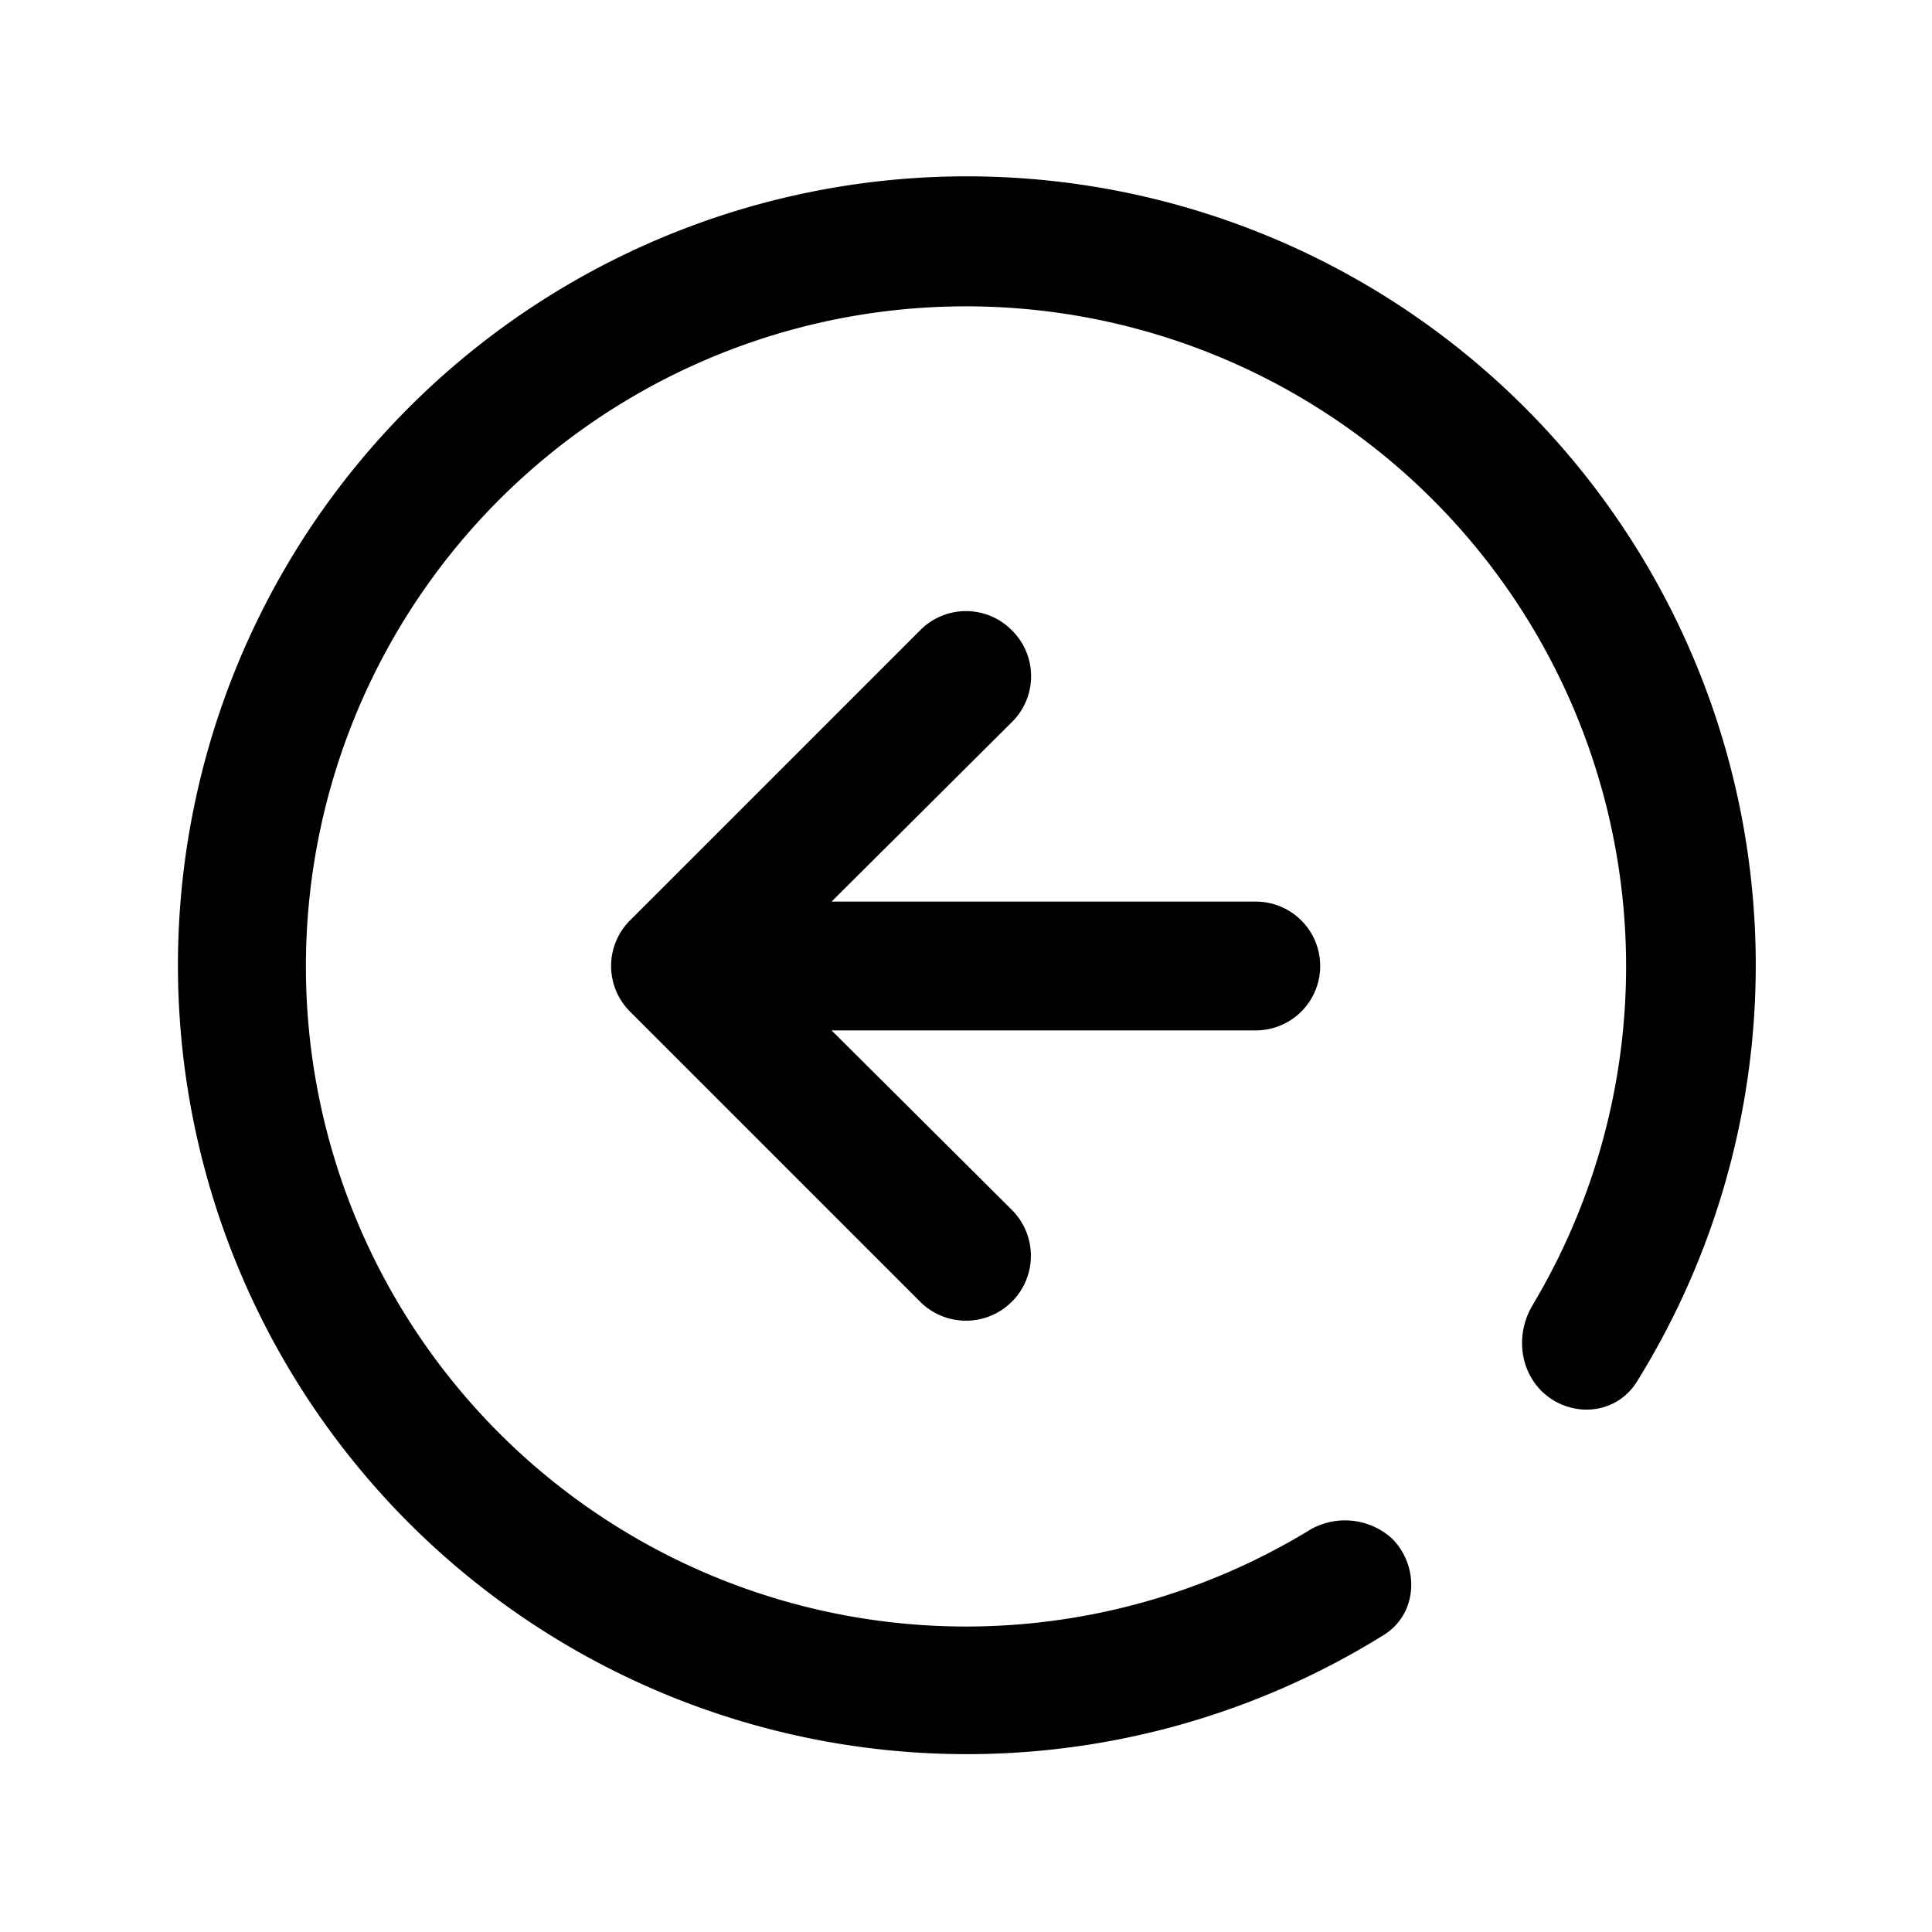 <svg viewBox="0 0 24 24" focusable="false" xmlns="http://www.w3.org/2000/svg"><g><path d="M12.57 7.83a.8.8 0 010 1.14l-2.24 2.23h5.27a.8.8 0 010 1.6h-5.27l2.24 2.23a.8.8 0 01-1.14 1.14l-3.6-3.6a.8.8 0 010-1.14l3.6-3.6a.8.8 0 011.14 0z" /><path d="M3.8 12a8.2 8.2 0 1115.24 4.21c-.21.35-.17.8.12 1.08.35.33.91.29 1.17-.12a9.8 9.8 0 10-3.14 3.14c.42-.26.45-.85.1-1.2a.87.87 0 00-1.06-.08A8.2 8.2 0 013.8 12z" /></g></svg>
